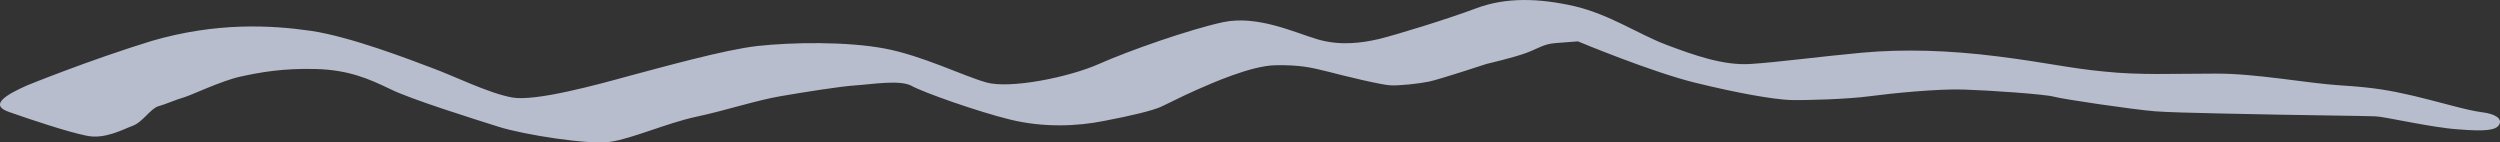 <svg width="158" height="9" fill="none" xmlns="http://www.w3.org/2000/svg"><rect width="100%" height="100%" fill="#333333" stroke="none"/><path opacity=".75" d="M1.718 5.394C.602 5.897-.832 6.61.602 7.088c1.435.503 3.666 1.244 4.834 1.482 1.169.265 2.338-.397 2.922-.609.637-.212 1.169-1.112 1.647-1.244.478-.132 1.115-.423 1.593-.556.478-.132 2.39-1.059 3.613-1.323 1.221-.265 2.656-.53 4.727-.477 2.125.053 3.4.636 4.728 1.27 1.275.636 5.26 1.88 6.853 2.383 1.593.503 5.63 1.138 7.012.953 1.38-.185 3.612-1.191 5.471-1.588 1.86-.397 3.772-1.032 5.312-1.297 1.54-.265 3.878-.635 4.781-.688.903-.053 2.762-.371 3.506.026.69.397 4.197 1.641 6.268 2.144 2.072.503 4.197.424 5.897.08 1.7-.318 3.08-.662 3.559-.874.478-.212 1.275-.635 2.23-1.059.957-.423 3.507-1.562 5.047-1.588 1.54-.026 2.231.132 3.294.397 1.01.265 3.4.847 3.984.874.584.026 1.806-.106 2.443-.239.638-.132 3.613-1.111 3.613-1.111s1.7-.397 2.496-.689c.797-.29 1.116-.582 1.913-.635.743-.053 1.38-.106 1.38-.106s4.622 1.933 7.438 2.62c2.815.689 4.887 1.033 5.949 1.086 1.063.027 3.666-.053 5.047-.238 1.381-.185 4.302-.477 5.949-.424 1.647.053 5.1.291 5.684.45.584.16 5.047.82 6.428.927 1.328.106 6.799.185 7.862.212 1.062.026 5.577.079 6.055.105.478 0 3.559.715 5.206.821 1.647.132 2.391.08 2.603-.291.213-.37-.212-.688-1.115-.794-.903-.106-2.816-.689-4.303-1.033-1.488-.344-2.497-.53-4.622-.661-2.125-.133-5.365-.768-7.968-.742-2.603 0-4.728.106-6.959-.132-2.231-.212-3.559-.556-6.693-.953-3.134-.397-6.003-.476-8.605-.238-2.603.238-5.366.609-7.065.715-1.7.105-3.56-.556-5.313-1.218-1.753-.662-3.559-1.906-5.79-2.435-2.23-.503-4.303-.583-6.215.132s-5.046 1.668-6.109 1.932c-1.115.265-2.496.45-3.93.027-1.435-.424-3.772-1.535-5.95-1.085-2.178.476-5.95 1.8-7.862 2.647-1.912.847-5.63 1.588-7.118 1.164-1.488-.423-4.038-1.694-6.428-2.144-2.39-.45-5.843-.397-8.021-.159-2.125.239-6.056 1.35-8.075 1.88-2.018.556-5.949 1.64-7.436 1.376-1.488-.264-3.772-1.403-5.1-1.88-1.328-.502-5.1-1.958-7.596-2.329-2.55-.37-6.003-.555-10.093.636-4.037 1.244-7.862 2.806-7.862 2.806Z" fill="#E3EBFE"/></svg>